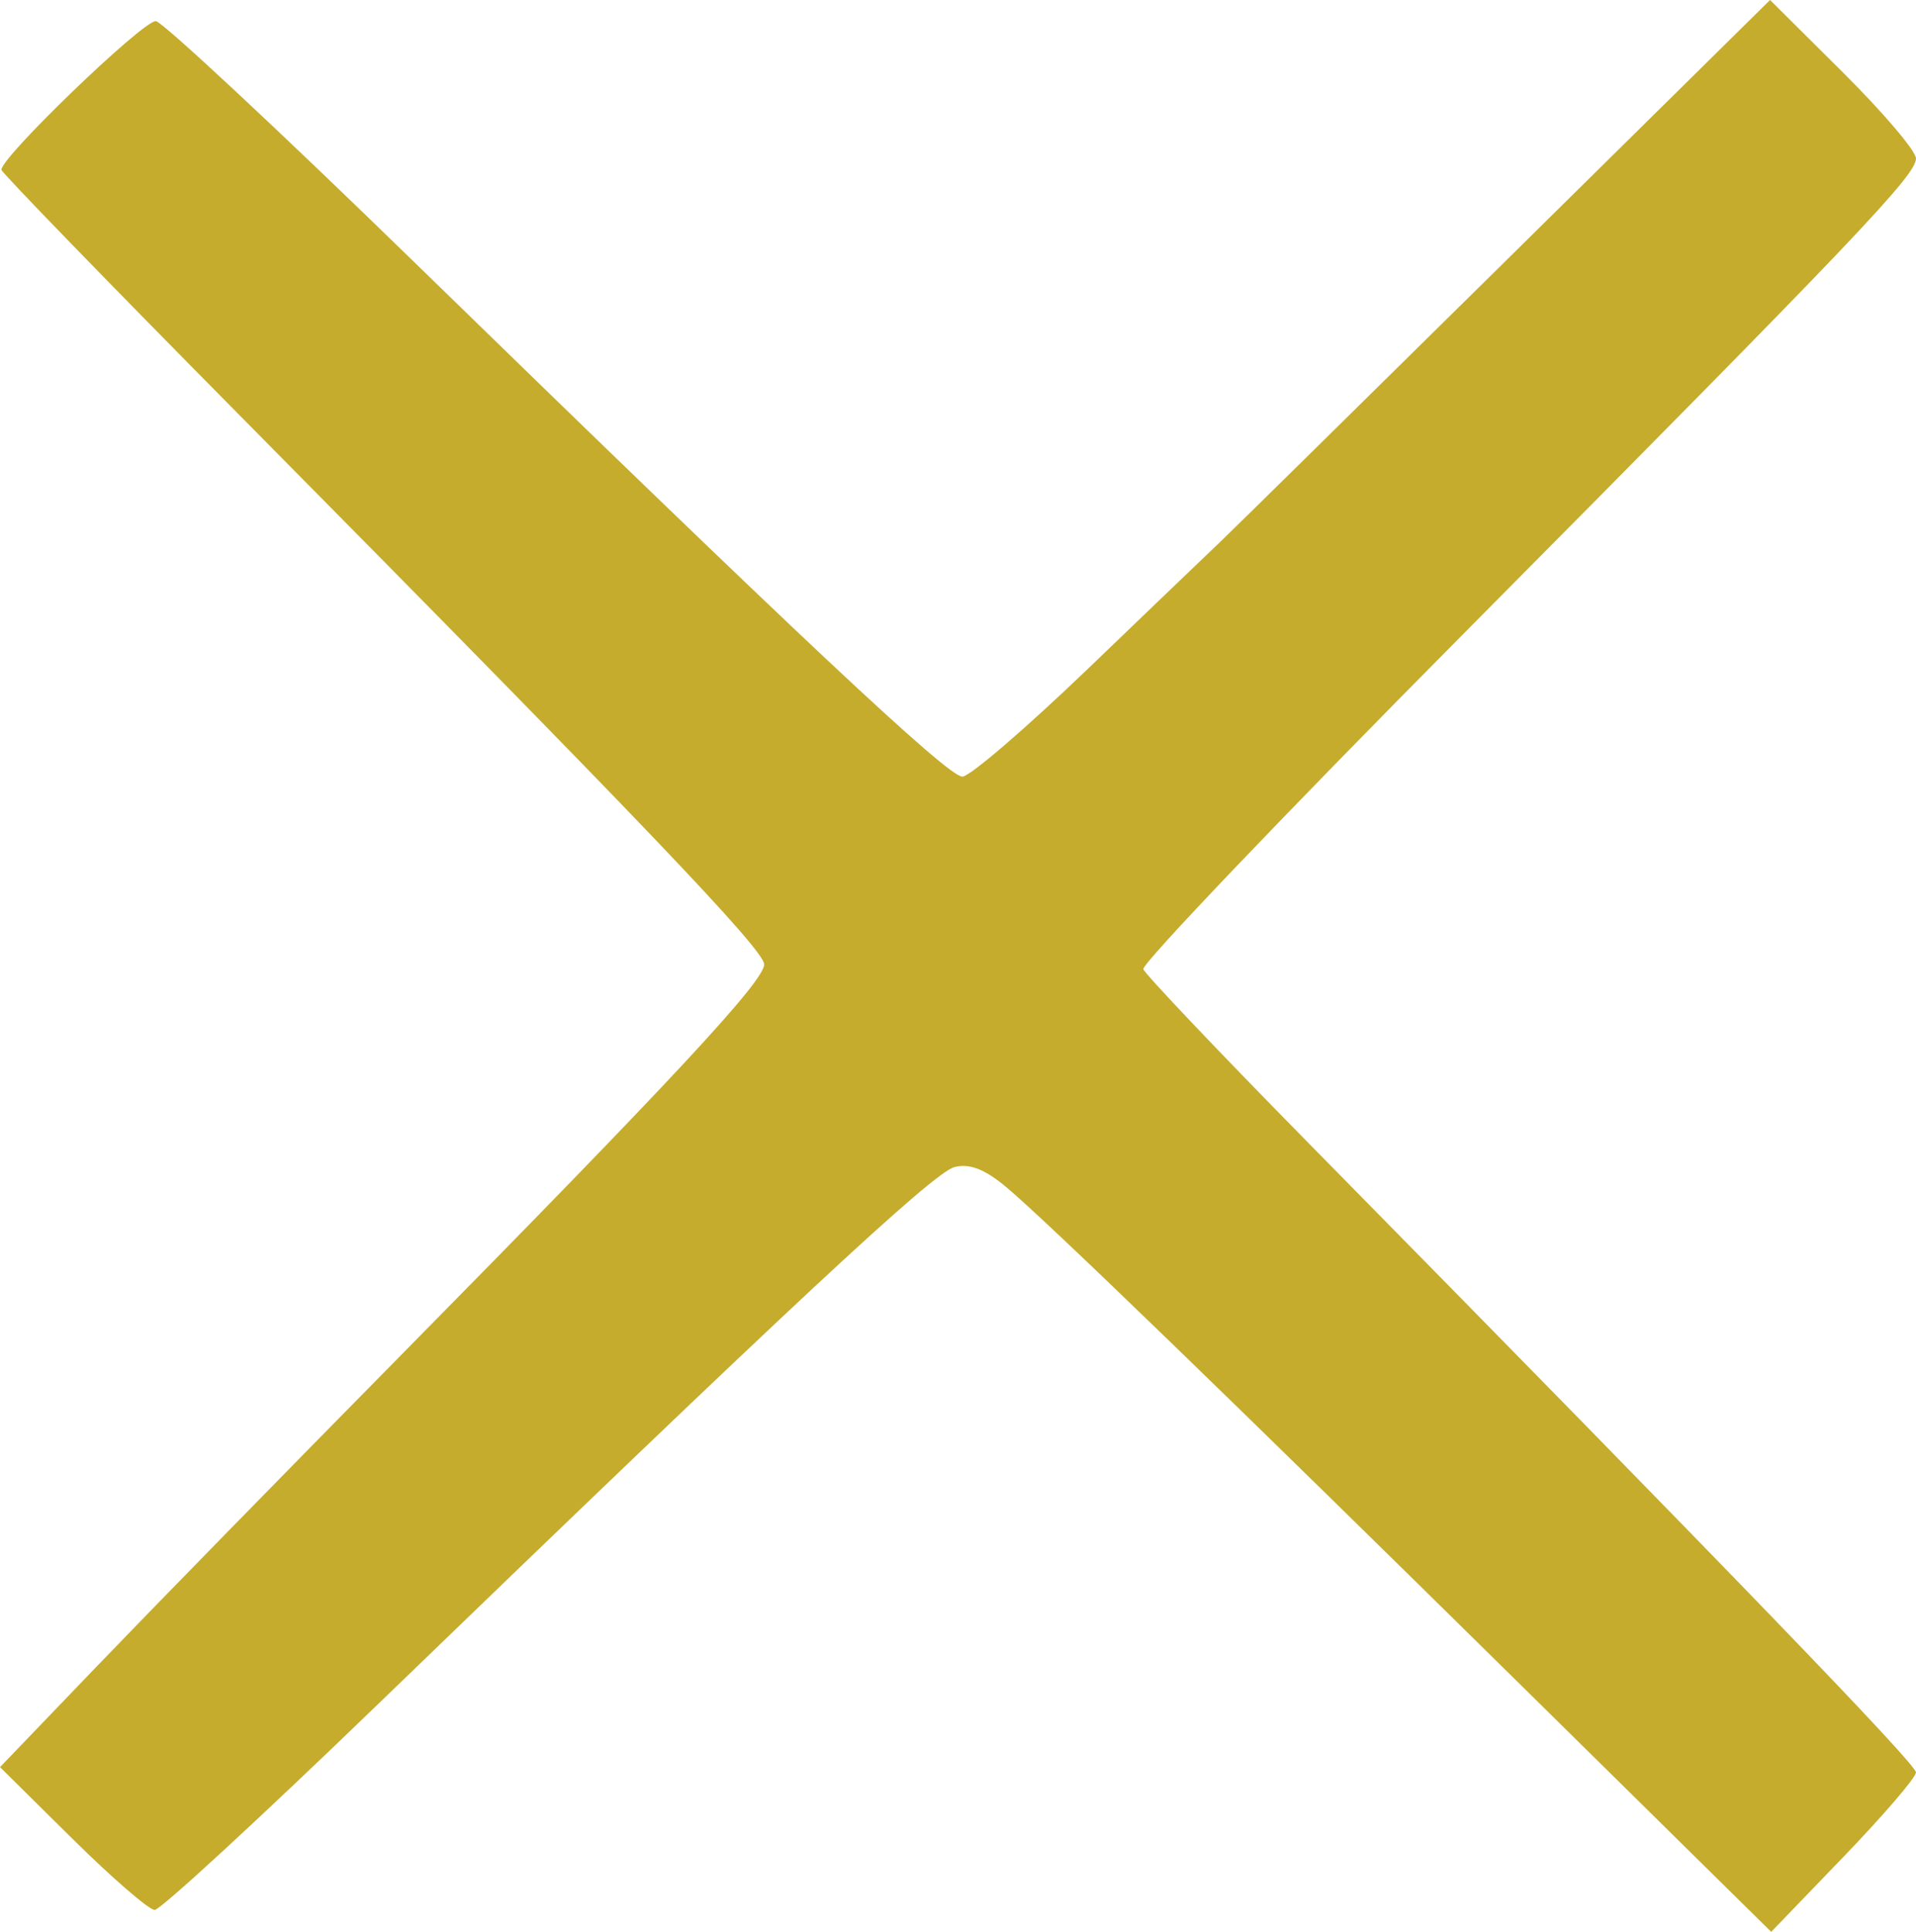 <?xml version="1.0" encoding="UTF-8" standalone="no"?>
<svg
   height="21.322"
   viewBox="0 -960 845.827 852.887"
   width="21.146"
   version="1.1"
   id="svg4"
   xmlns="http://www.w3.org/2000/svg"
   xmlns:svg="http://www.w3.org/2000/svg">
  <defs
     id="defs8" />
  <path
     style="opacity:1;fill:#c5ac2d;fill-opacity:1;stroke-width:11.761"
     d="m 674.55,-212.955 c -131.444,-129.578 -212.87,-208.387 -230.49,-223.079 -9.359,-7.805 -16.071,-10.388 -22.679,-8.729 -9.275,2.328 -72.4,61.142 -254.878,237.473 -51.515,49.78 -95.714,90.508 -98.219,90.508 -2.505,0 -18.894,-14.186 -36.419,-31.525 L 1.0498044e-7,-179.834 42.966,-224.579 c 23.631,-24.61 83.57,-85.932 133.197,-136.271 120.817,-122.551 161.19,-165.978 161.19,-173.382 0,-6.392 -53.611,-62.51 -231.842,-242.688 C 48.447,-834.607 1.267,-883.221 0.664,-884.953 c -1.517,-4.359 62.066,-65.728 68.098,-65.728 2.687,0 54.205,48.051 114.484,106.78 169.188,164.838 235.177,226.78 241.599,226.78 3.238,0 28.262,-21.508 55.608,-47.797 27.346,-26.288 53.583,-51.458 58.305,-55.932 4.721,-4.475 61.248,-60.114 125.616,-123.643 L 781.406,-960 l 32.211,32.022 c 17.716,17.612 32.211,34.672 32.211,37.911 0,7.436 -25.243,33.952 -200.541,210.663 -78.099,78.728 -141.35,144.998 -140.559,147.268 0.791,2.27 33.492,36.704 72.668,76.52 187.641,190.706 268.432,274.407 268.432,278.105 0,2.222 -14.38,18.971 -31.955,37.22 l -31.955,33.179 z"
     id="path1728" />
</svg>
